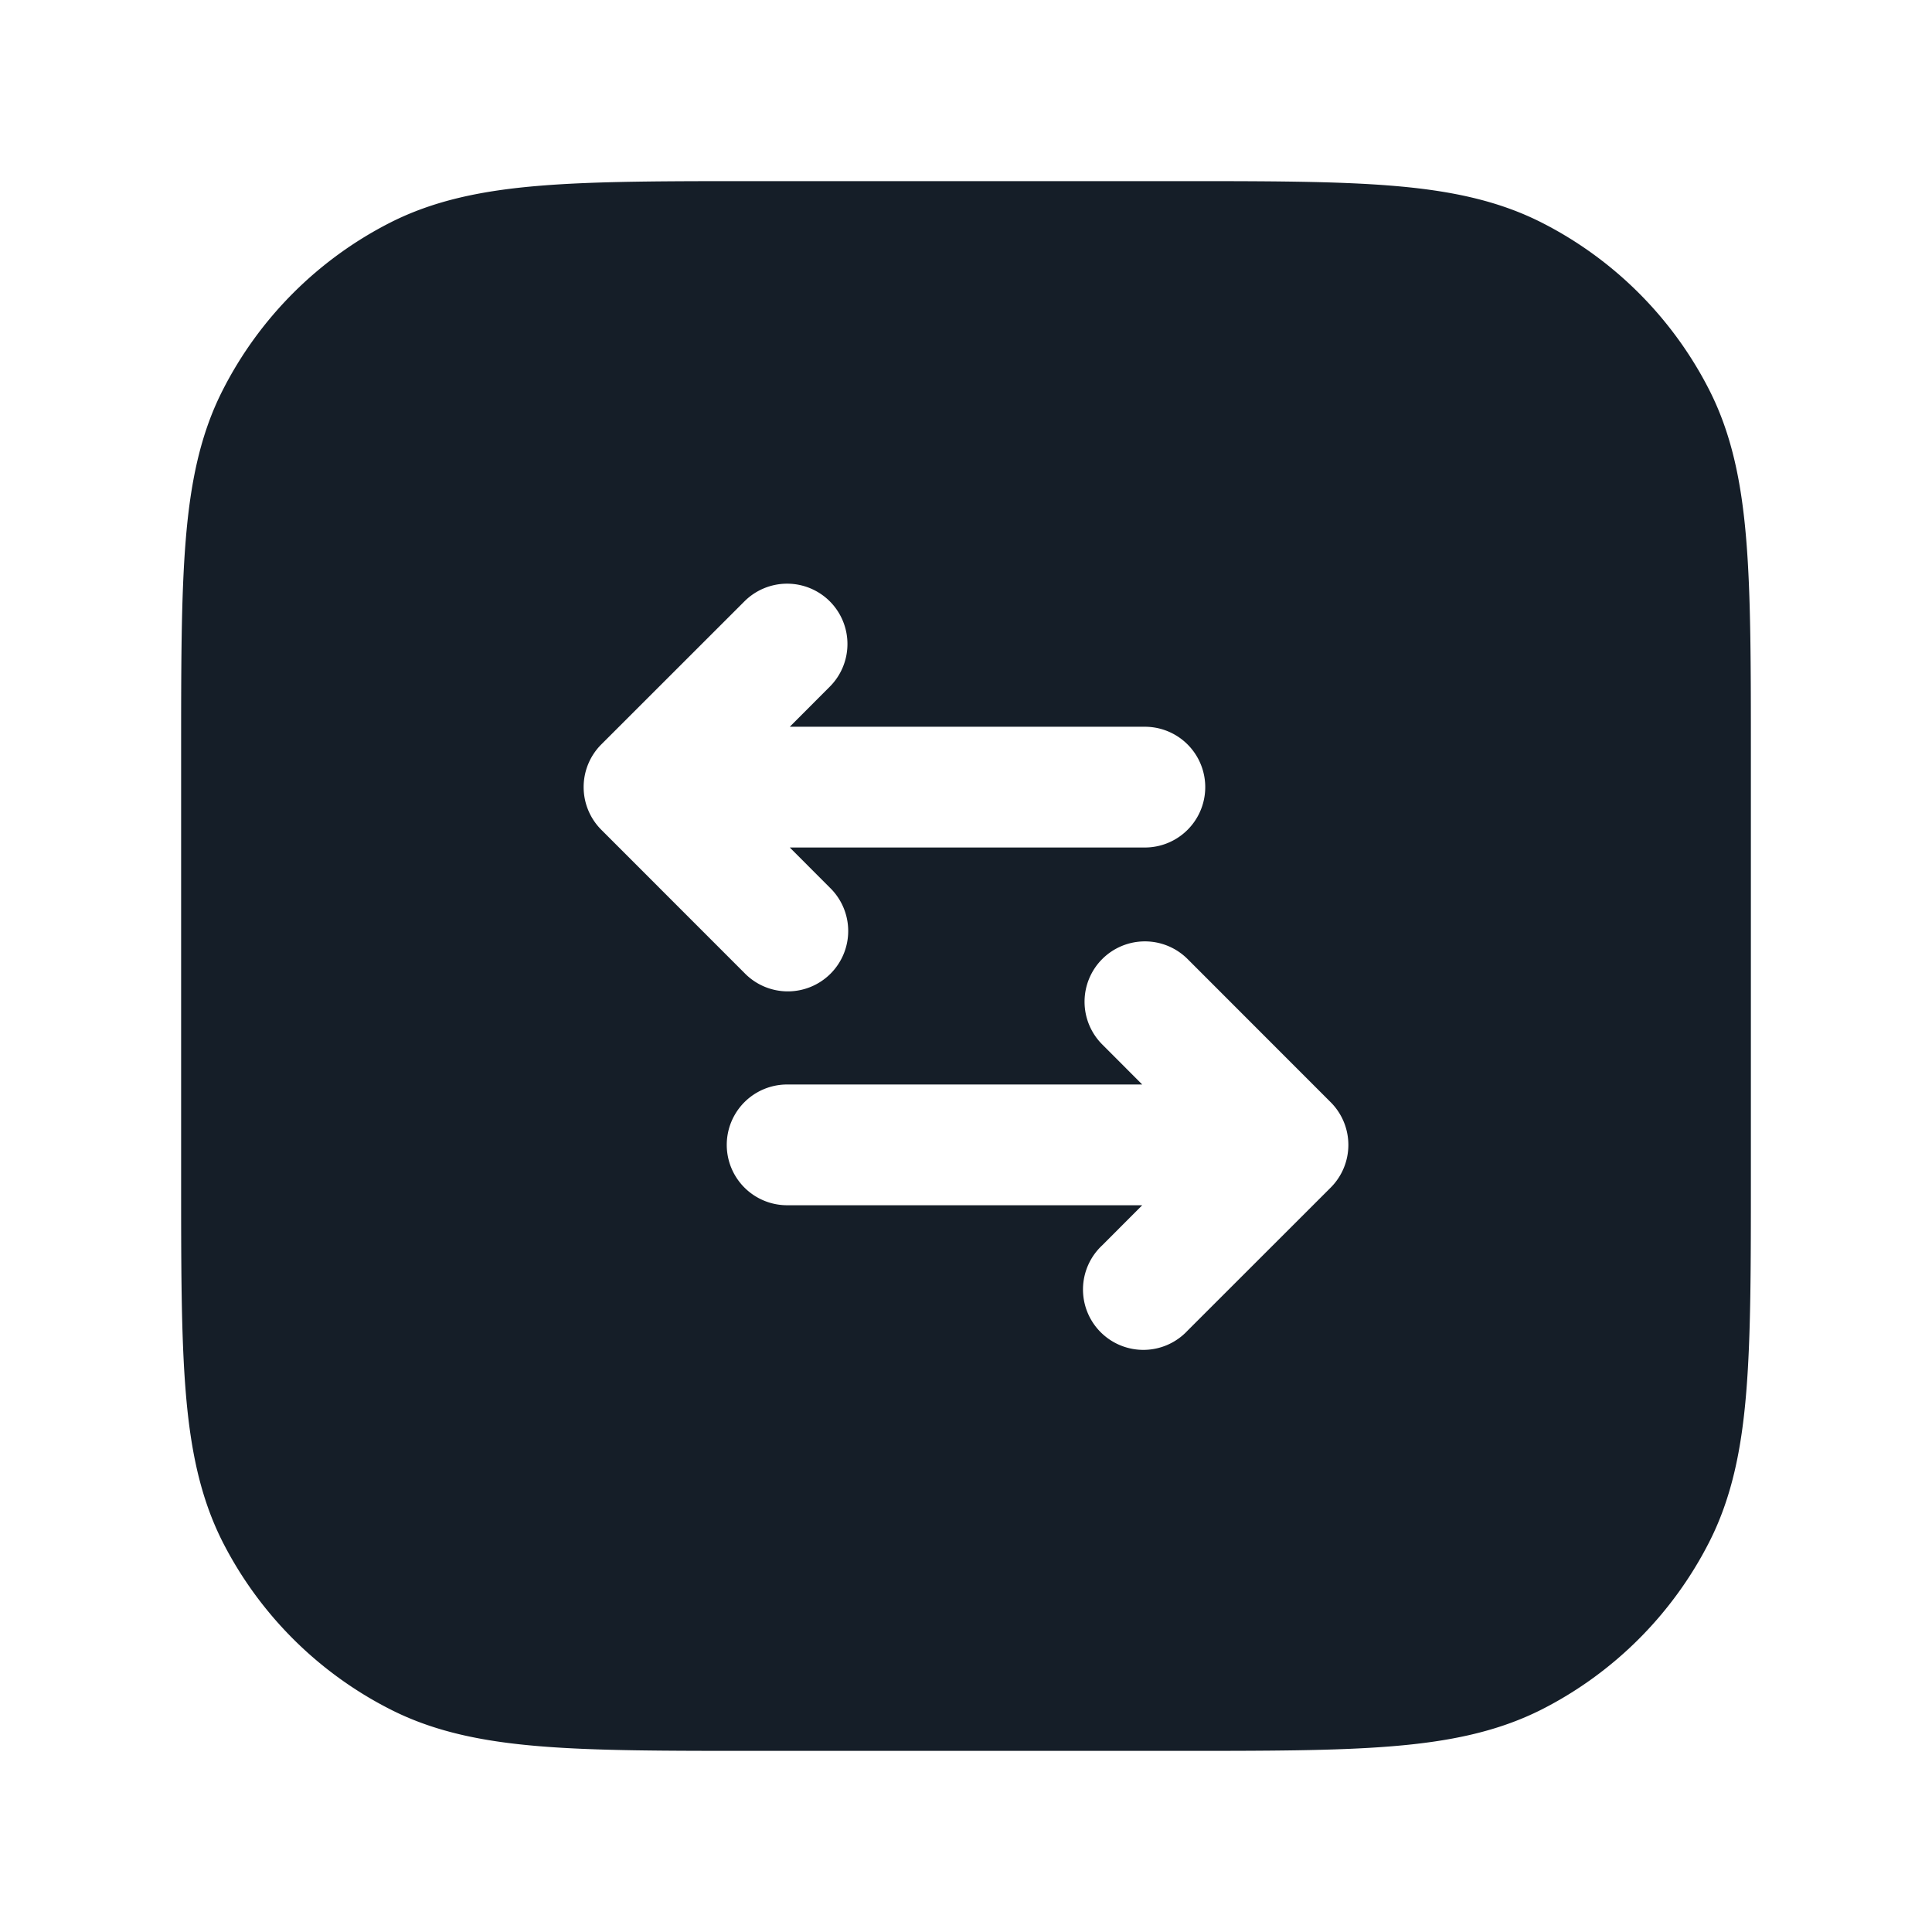 <svg viewBox="0 0 24 24" fill="none" xmlns="http://www.w3.org/2000/svg"><path fill-rule="evenodd" clip-rule="evenodd" d="M9.4 2.25h-.033c-1.092 0-1.958 0-2.655.057-.714.058-1.317.18-1.868.46a4.75 4.75 0 0 0-2.076 2.077c-.281.55-.403 1.154-.461 1.868-.057.697-.057 1.563-.057 2.655v5.266c0 1.092 0 1.958.057 2.655.058.714.18 1.317.46 1.869a4.75 4.75 0 0 0 2.077 2.075c.55.281 1.154.403 1.868.461.697.057 1.563.057 2.655.057h5.266c1.092 0 1.958 0 2.655-.057.714-.058 1.317-.18 1.869-.46a4.75 4.75 0 0 0 2.075-2.076c.281-.552.403-1.155.461-1.869.057-.697.057-1.563.057-2.655V9.367c0-1.092 0-1.958-.057-2.655-.058-.714-.18-1.317-.46-1.868a4.75 4.75 0 0 0-2.076-2.076c-.552-.281-1.155-.403-1.869-.461-.697-.057-1.563-.057-2.655-.057H9.4Zm.908 5.22a.75.75 0 0 0-1.06 0L7.47 9.247a.75.75 0 0 0 0 1.061l1.777 1.778a.75.75 0 1 0 1.061-1.06l-.497-.498h4.411a.75.75 0 0 0 0-1.5H9.811l.497-.498a.75.75 0 0 0 0-1.06Zm3.384 4.444a.75.75 0 0 0 0 1.06l.497.498H9.778a.75.75 0 0 0 0 1.5h4.411l-.497.498a.75.75 0 1 0 1.06 1.06l1.778-1.777a.75.75 0 0 0 0-1.061l-1.777-1.778a.75.75 0 0 0-1.061 0Z" fill="#151E28"/></svg>
